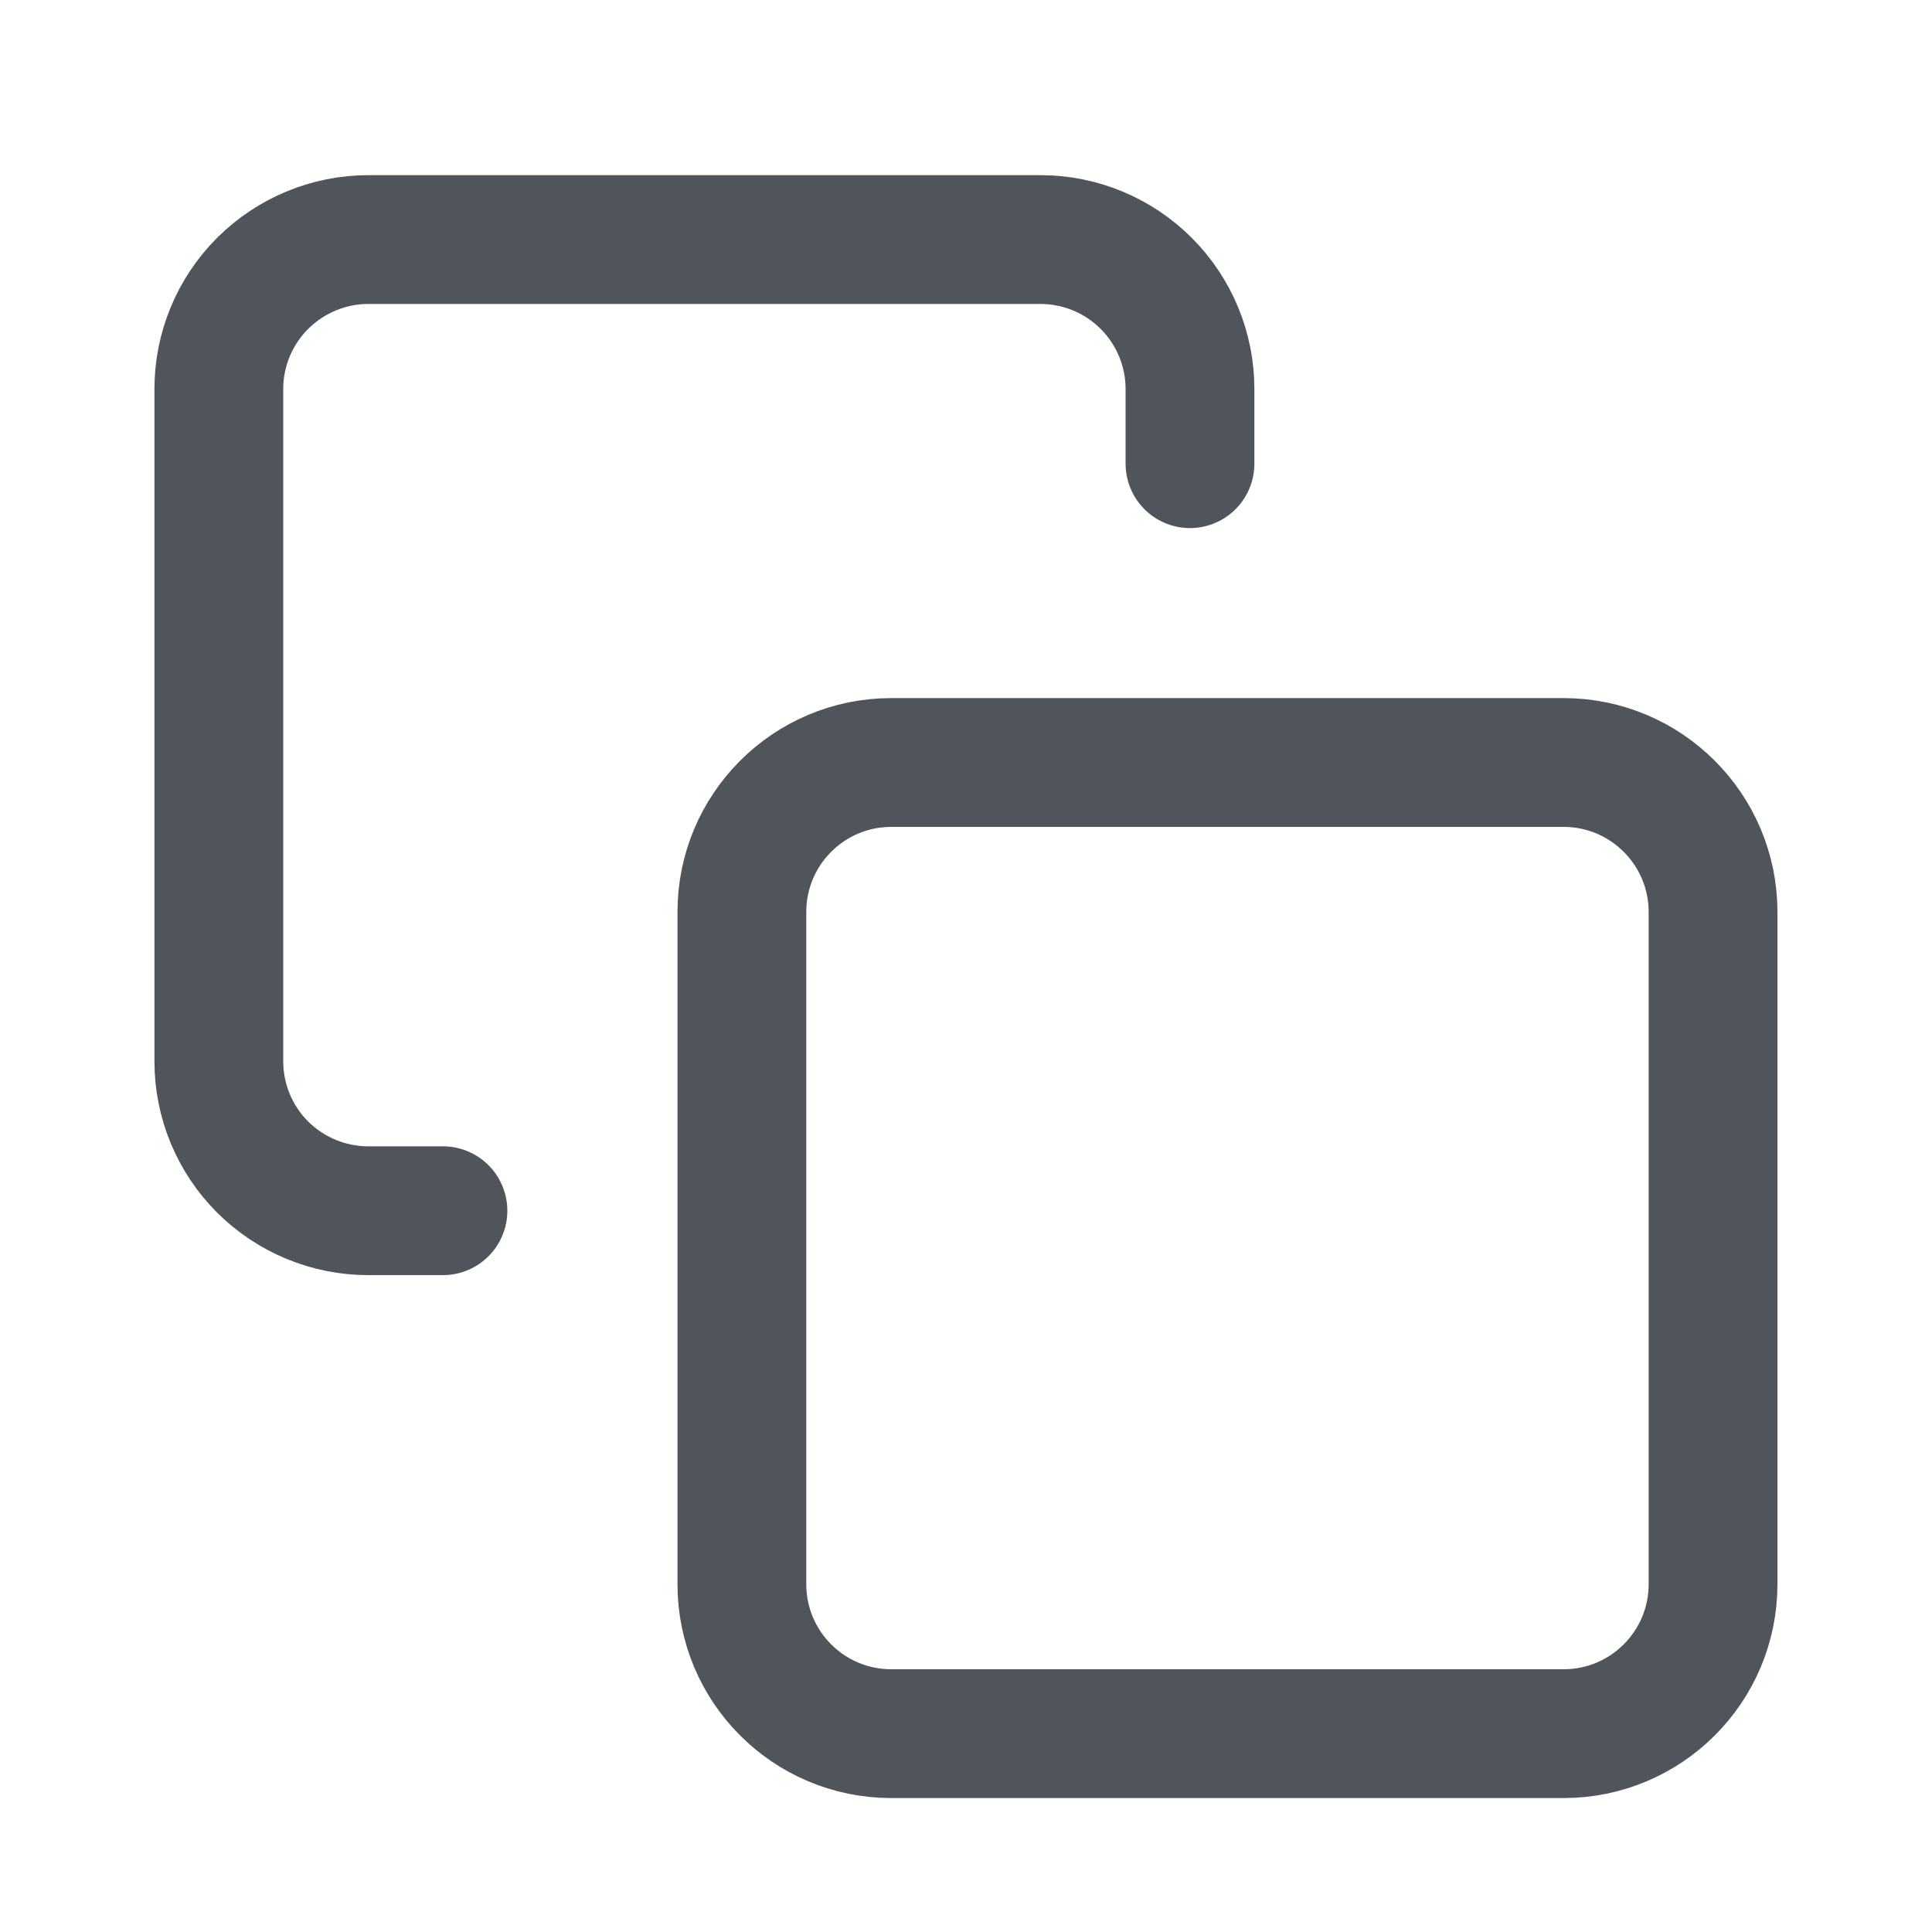 <svg width="15" height="15" viewBox="0 0 15 15" fill="none" xmlns="http://www.w3.org/2000/svg">
<path d="M12.14 5.92H6.92C6.279 5.92 5.76 6.44 5.76 7.08V12.3C5.76 12.941 6.279 13.46 6.92 13.46H12.14C12.78 13.46 13.3 12.941 13.3 12.3V7.08C13.3 6.44 12.78 5.92 12.14 5.92Z" stroke="#50555C" stroke-linecap="round" stroke-linejoin="round"/>
<path d="M3.439 9.4H2.859C2.552 9.4 2.257 9.278 2.039 9.061C1.821 8.843 1.699 8.548 1.699 8.24V3.02C1.699 2.713 1.821 2.418 2.039 2.2C2.257 1.983 2.552 1.86 2.859 1.86H8.079C8.387 1.86 8.682 1.983 8.899 2.2C9.117 2.418 9.239 2.713 9.239 3.02V3.6" stroke="#50555C" stroke-linecap="round" stroke-linejoin="round"/>
</svg>
